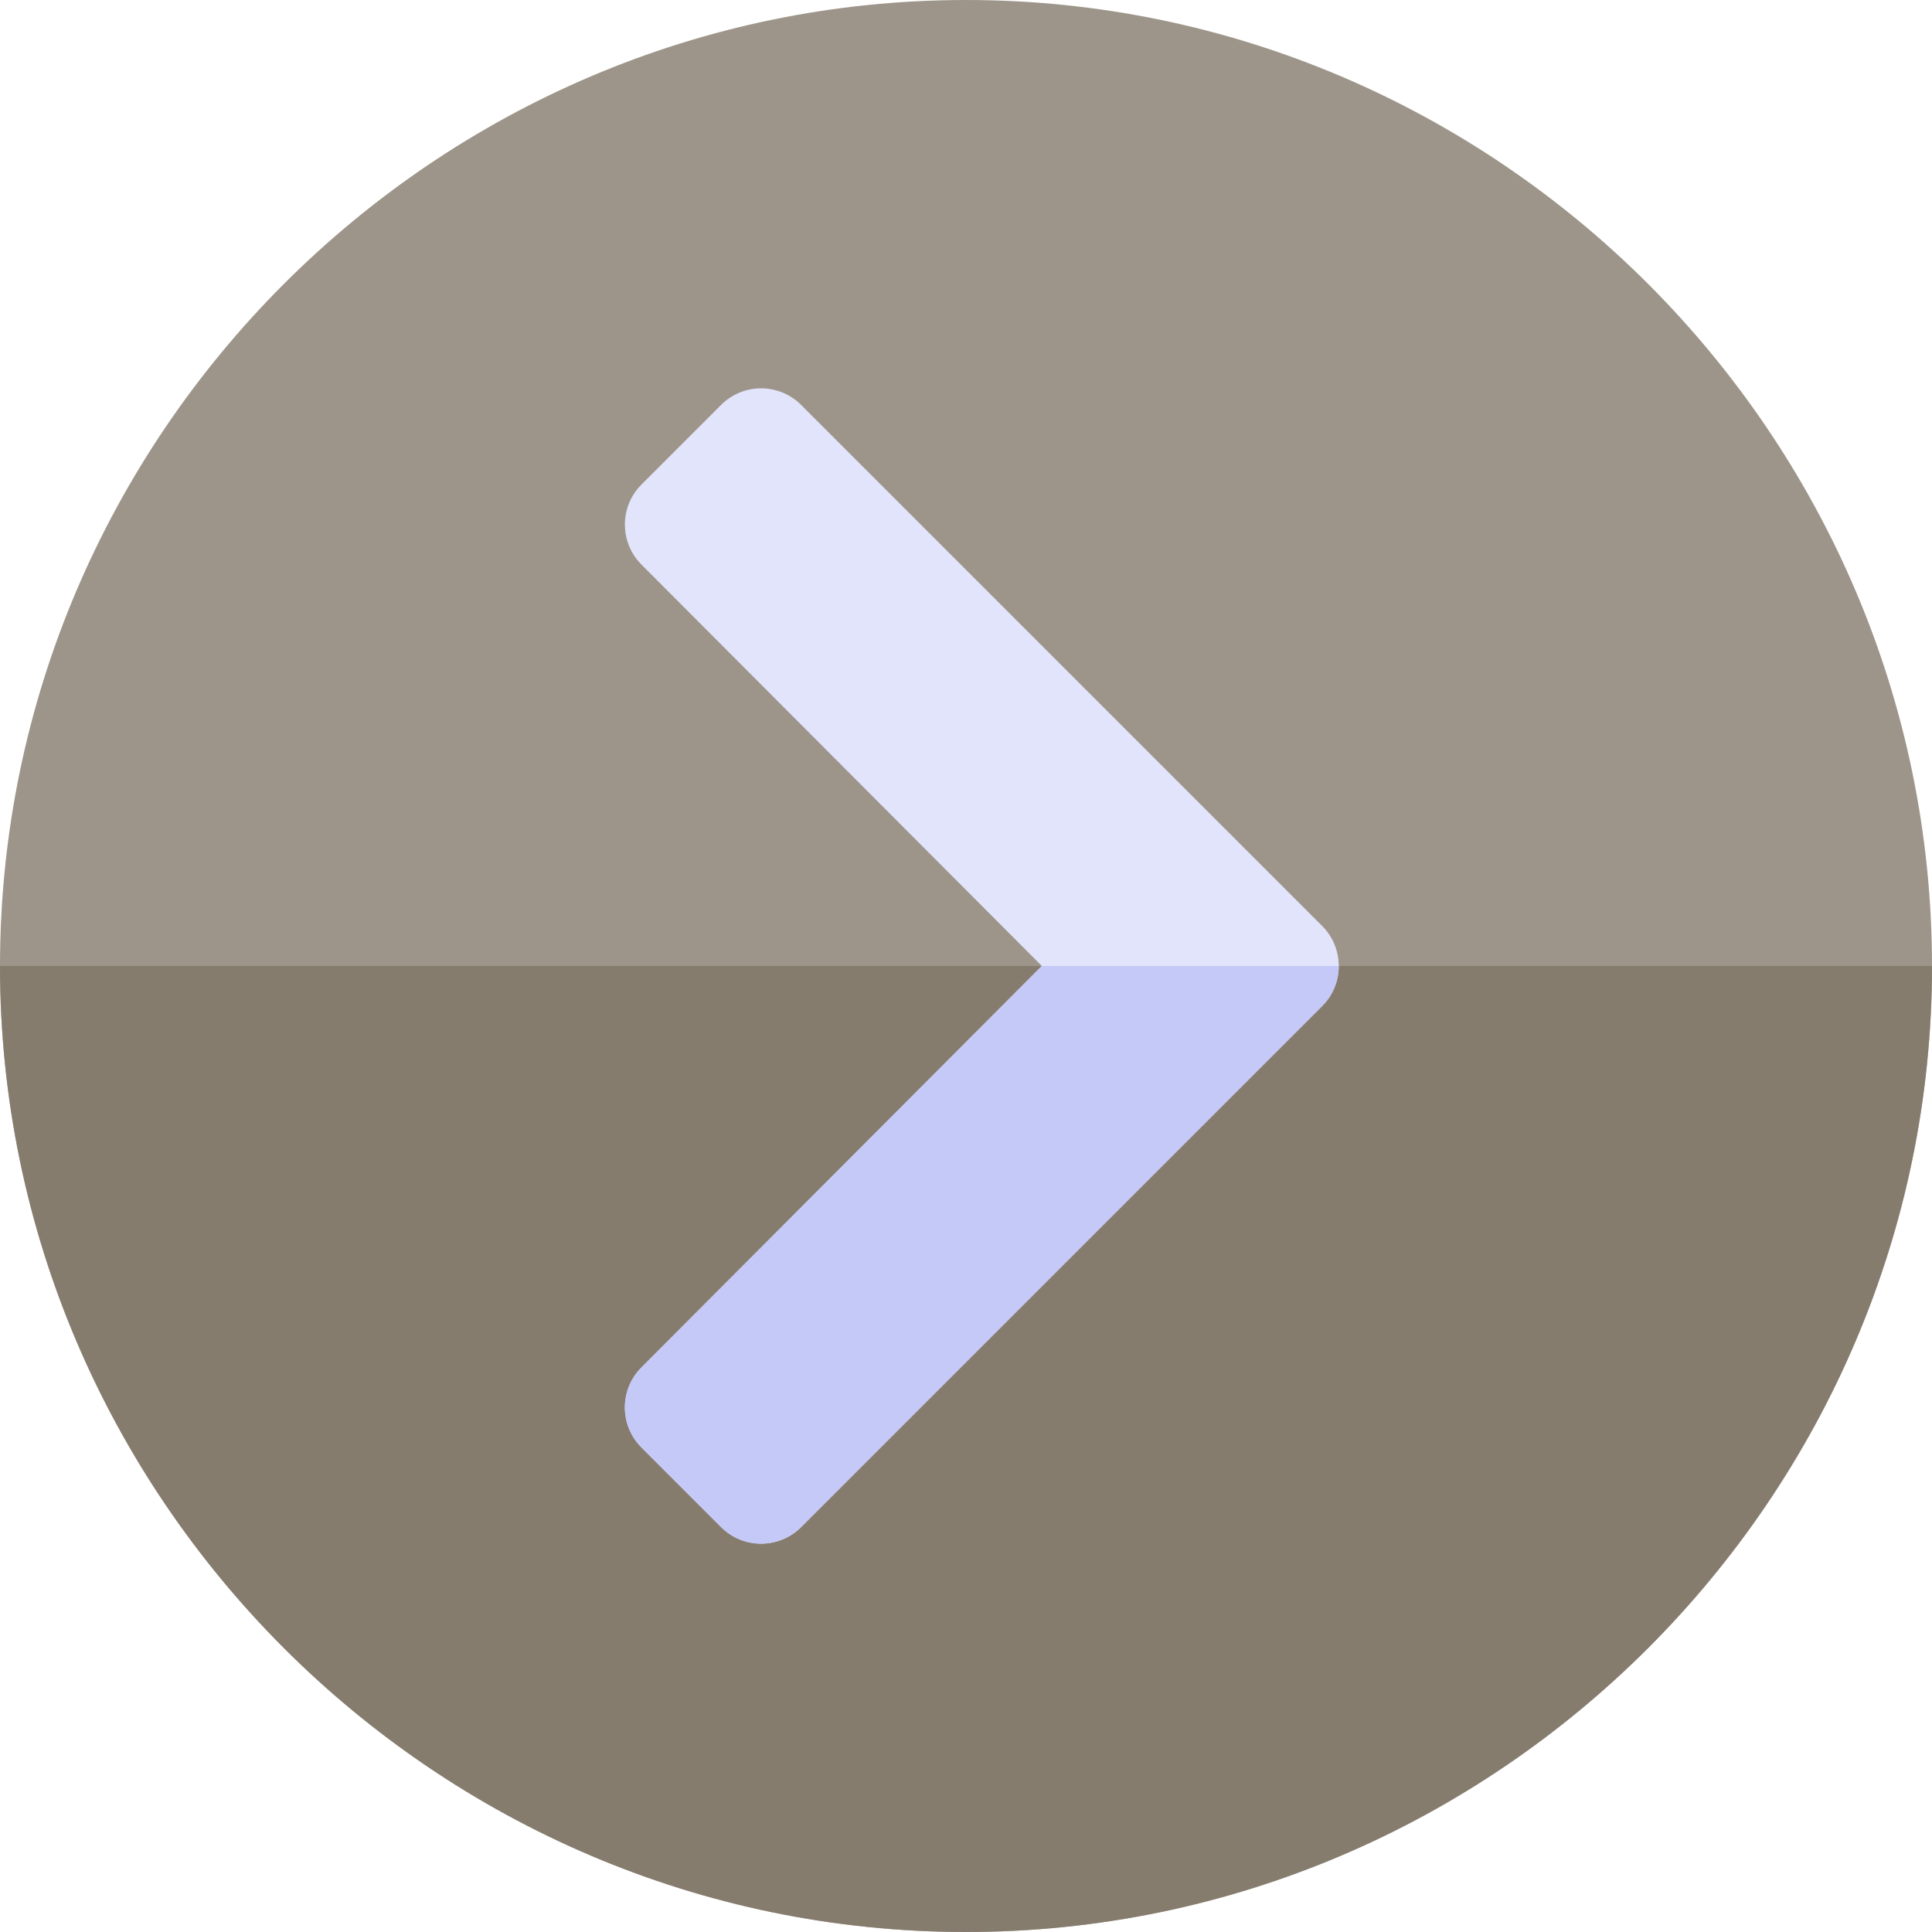 <?xml version="1.0" encoding="iso-8859-1"?>
<!-- Generator: Adobe Illustrator 19.0.0, SVG Export Plug-In . SVG Version: 6.00 Build 0)  -->
<svg version="1.1" id="Capa_1" xmlns="http://www.w3.org/2000/svg" xmlns:xlink="http://www.w3.org/1999/xlink" x="0px" y="0px"
	 viewBox="0 0 512 512" style="enable-background:new 0 0 512 512;" xml:space="preserve">
<path style="fill:rgba(127,116,101,0.76);" d="M256,0C115.3,0,0,115.3,0,256s115.3,256,256,256s256-115.3,256-256S396.7,0,256,0z"/>
<path style="fill:rgba(127,116,101,0.76);" d="M512,256c0,140.7-115.3,256-256,256S0,396.7,0,256H512z"/>
<path style="fill:#E1E4FB;" d="M350.39,245.39L212.31,107.31c-5.86-5.86-15.36-5.86-21.22,0l-21.1,21.1
	c-5.85,5.85-5.85,15.34-0.01,21.2L276.1,256L169.979,362.393c-5.845,5.86-5.839,15.347,0.014,21.2l21.1,21.1
	c5.858,5.858,15.355,5.858,21.213,0L350.39,266.61c2.93-2.93,4.39-6.77,4.39-10.61C354.78,252.16,353.32,248.32,350.39,245.39z"/>
<path style="fill:#C5C9F7;" d="M354.78,256c0,3.84-1.46,7.68-4.39,10.61L212.307,404.693c-5.858,5.858-15.355,5.858-21.213,0
	l-21.1-21.1c-5.853-5.853-5.859-15.34-0.014-21.2L276.1,256H354.78z"/>
<g>
</g>
<g>
</g>
<g>
</g>
<g>
</g>
<g>
</g>
<g>
</g>
<g>
</g>
<g>
</g>
<g>
</g>
<g>
</g>
<g>
</g>
<g>
</g>
<g>
</g>
<g>
</g>
<g>
</g>
</svg>